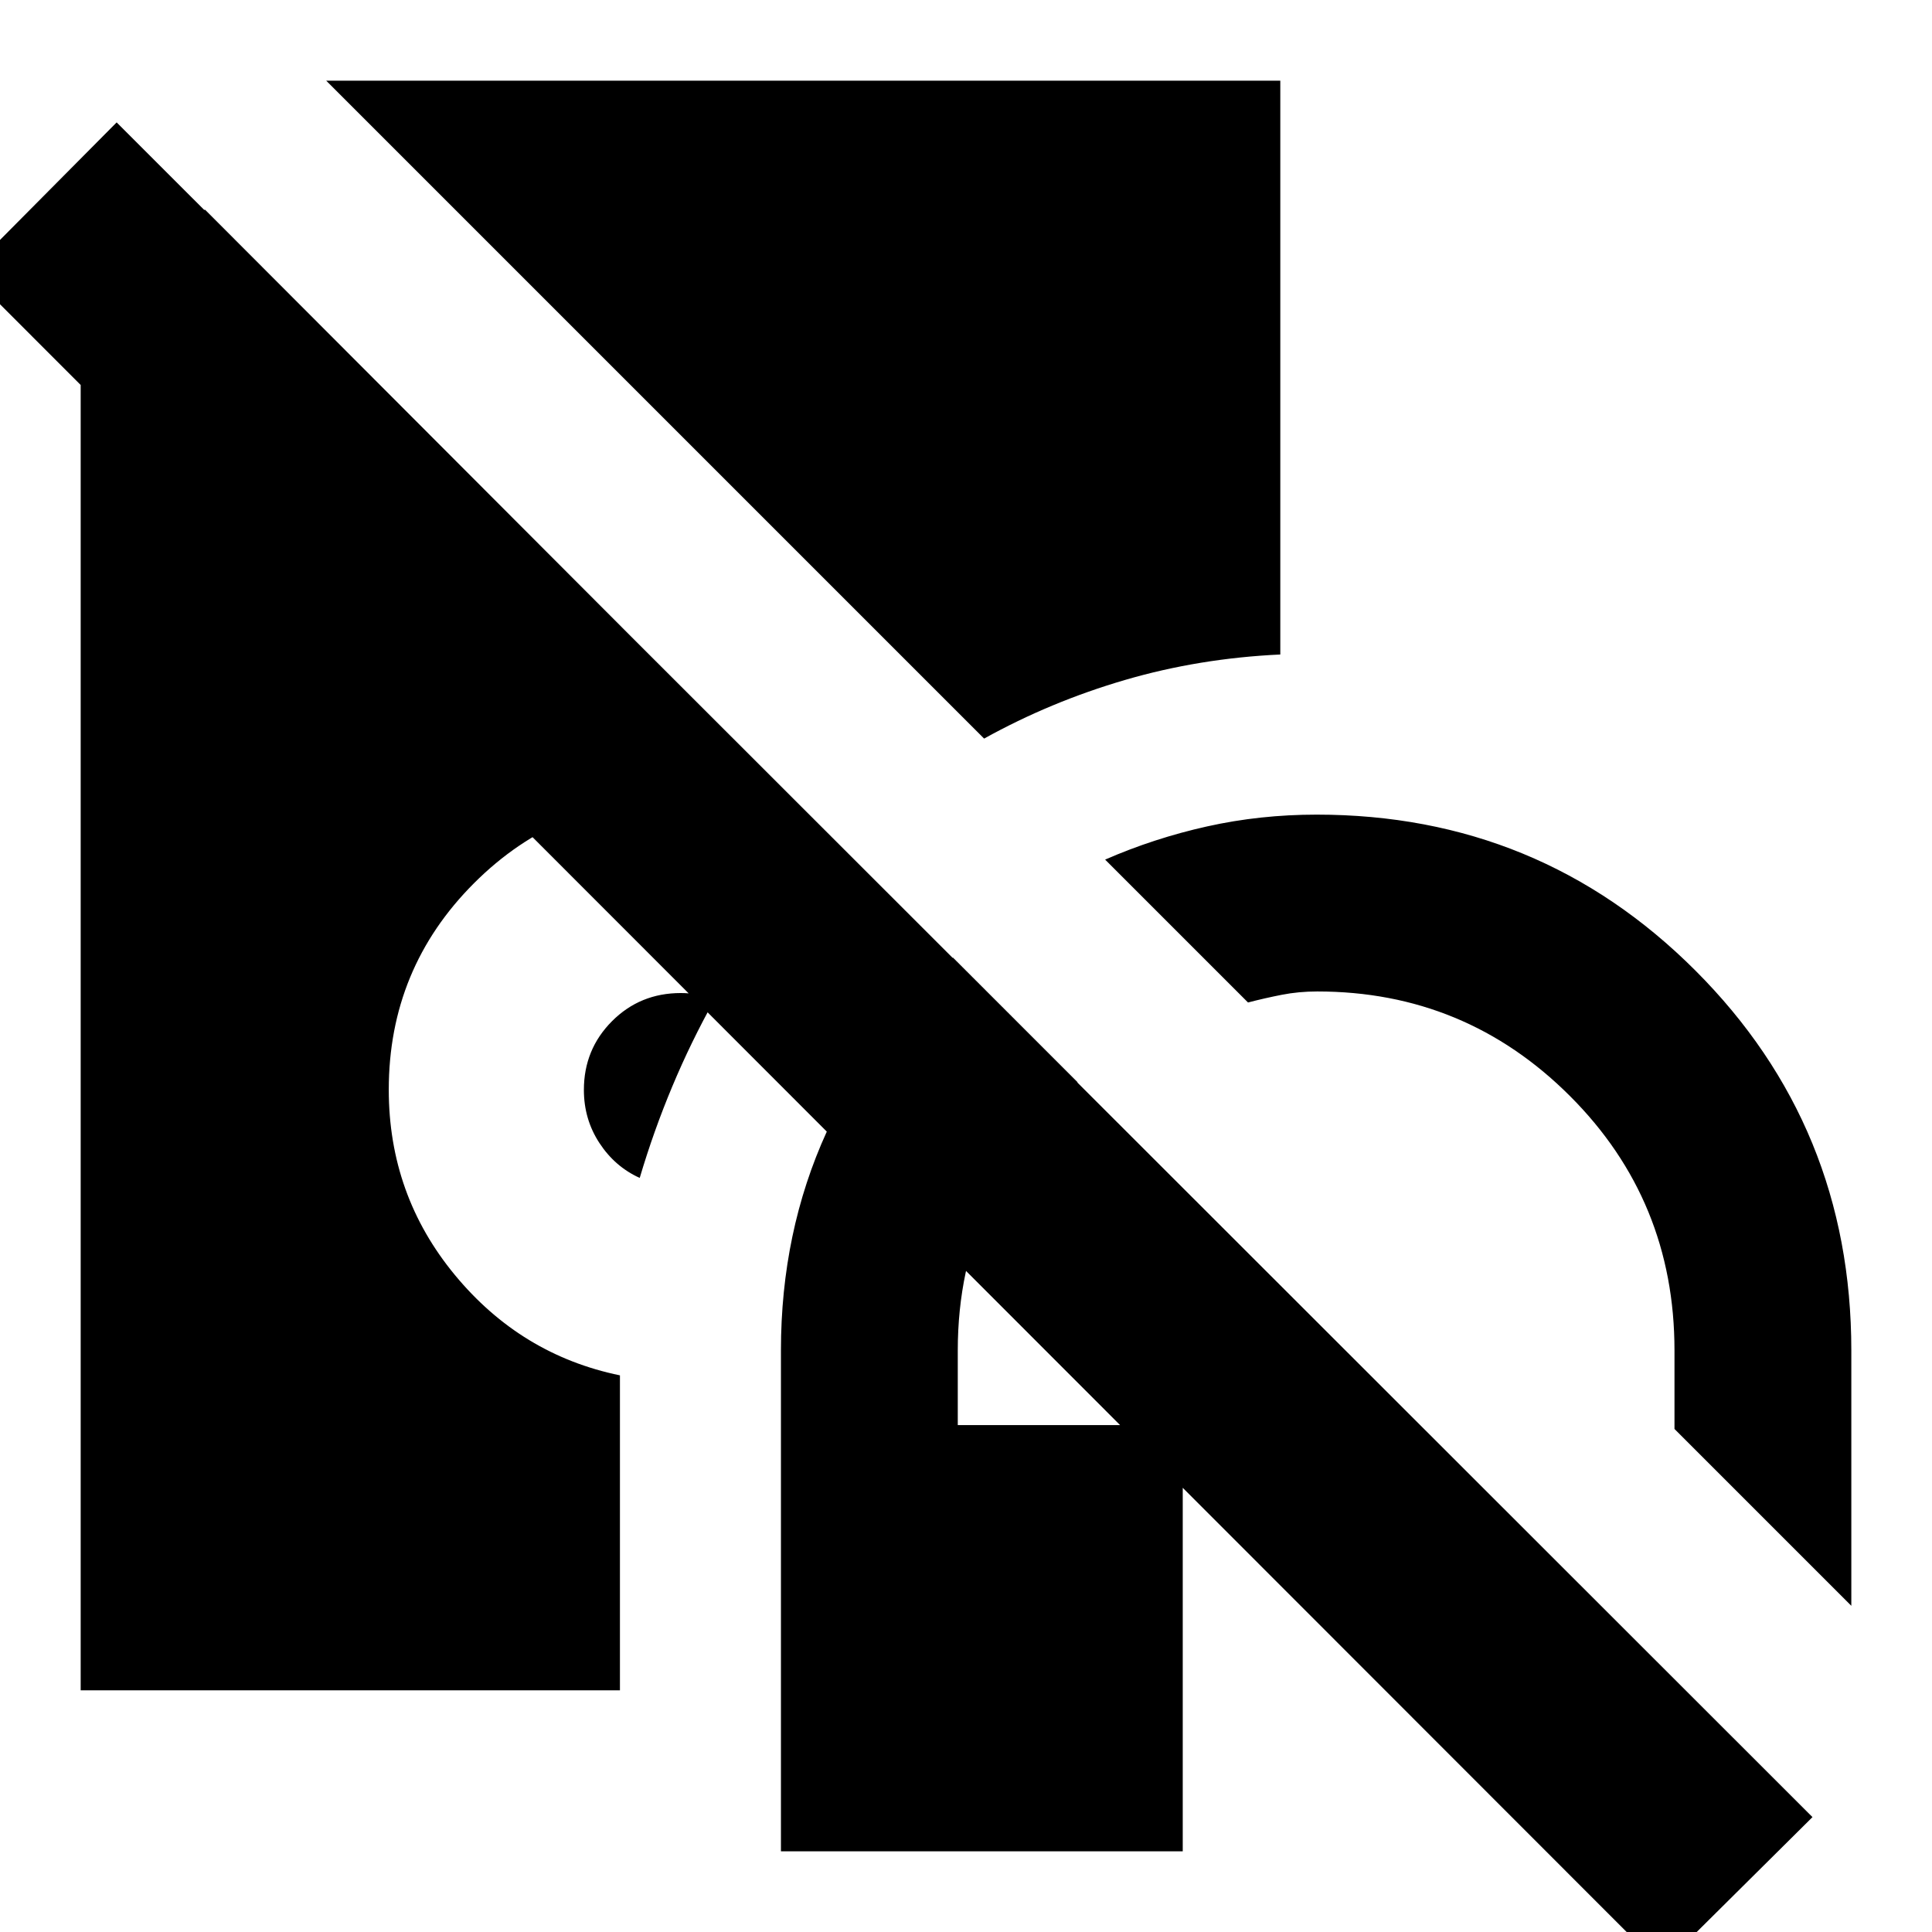 <svg xmlns="http://www.w3.org/2000/svg" height="24" viewBox="0 -960 960 960" width="24"><path d="M388.043-40.087v-248.872q0-58.867 22.761-108.693t62.718-86.522l61.913 61.914q-27.695 25-43.608 58.82-15.914 33.82-15.914 74.441v37.13h111.783v211.782H388.043Zm531.87-122-87.87-87.87v-39.042q0-74.5-51.971-126.424-51.971-51.924-125.528-51.924-9.198 0-17.631 1.652-8.434 1.652-16.781 3.826l-71.001-71.001q24.304-10.608 50.615-16.478 26.311-5.869 54.515-5.869 110.696 0 188.174 77.478 77.478 77.479 77.478 188.74v126.912ZM317.87-374.696q-12.305-5.565-20.022-17.351-7.718-11.787-7.718-26.379 0-20.139 13.957-34.139 13.957-14 34.217-14 4.392 0 8.457.782 4.065.783 8.065 2.921-11.477 20.528-20.763 42.694-9.286 22.165-16.193 45.472ZM489.001-593 162.087-919.913h474.087v285.131q-40.304 1.869-77.239 12.673-36.934 10.805-69.934 29.109ZM40.087-120.087v-735.651h61.87l303.652 304.217q-.565 1.13-1.696 1.978-1.13.848-2.261 1.978-14.565-6.695-30.561-11.326-15.997-4.63-32.961-4.63-60.23 0-102.593 42.373-42.363 42.372-42.363 102.618 0 52.312 32.849 92.063 32.848 39.75 82.02 49.872V-120.087H40.086ZM825.609 17.348-15.913-824.74l73.87-74.435L900.609-57.087l-75 74.434Z"/></svg>